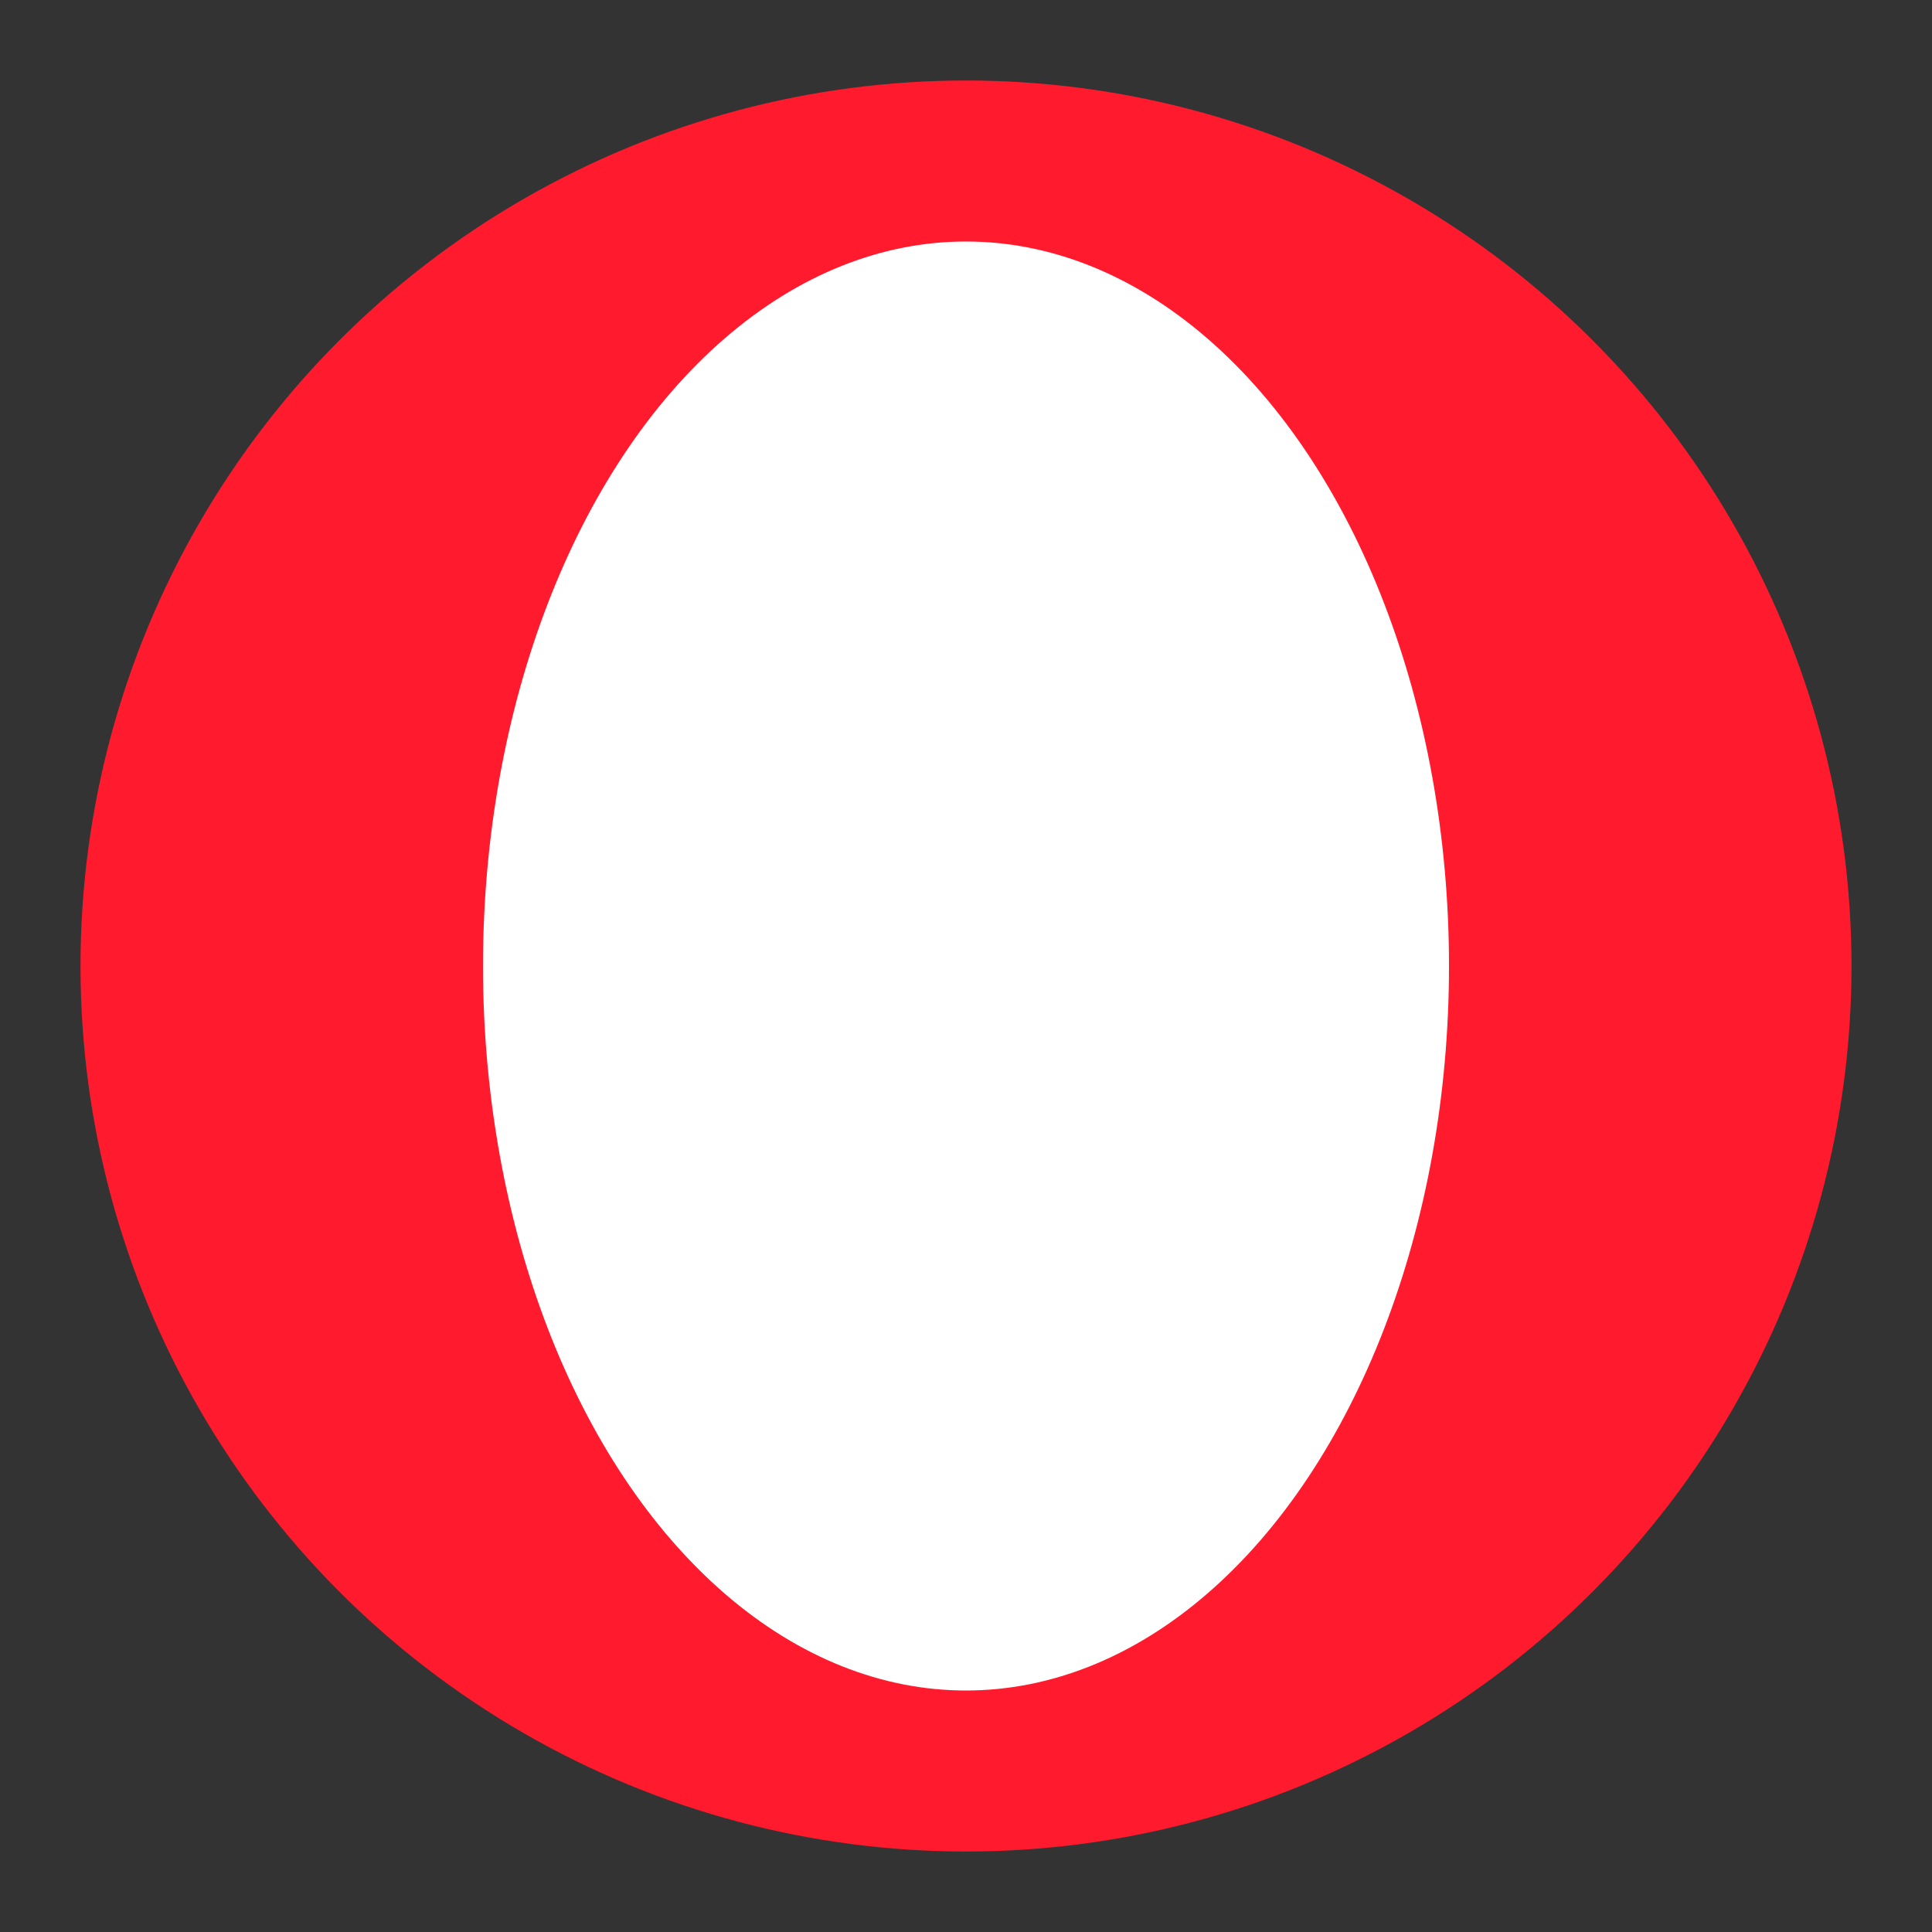 <svg xmlns="http://www.w3.org/2000/svg" viewBox="0 0 48 48" width="48" height="48">
  <rect x="0" y="0" width="48" height="48" fill="#333333" stroke="none"/>
  <circle cx="24" cy="24" r="22" fill="#ff1b2d"/>
  <ellipse cx="24" cy="24" rx="12" ry="18" fill="#fff"/>
</svg>